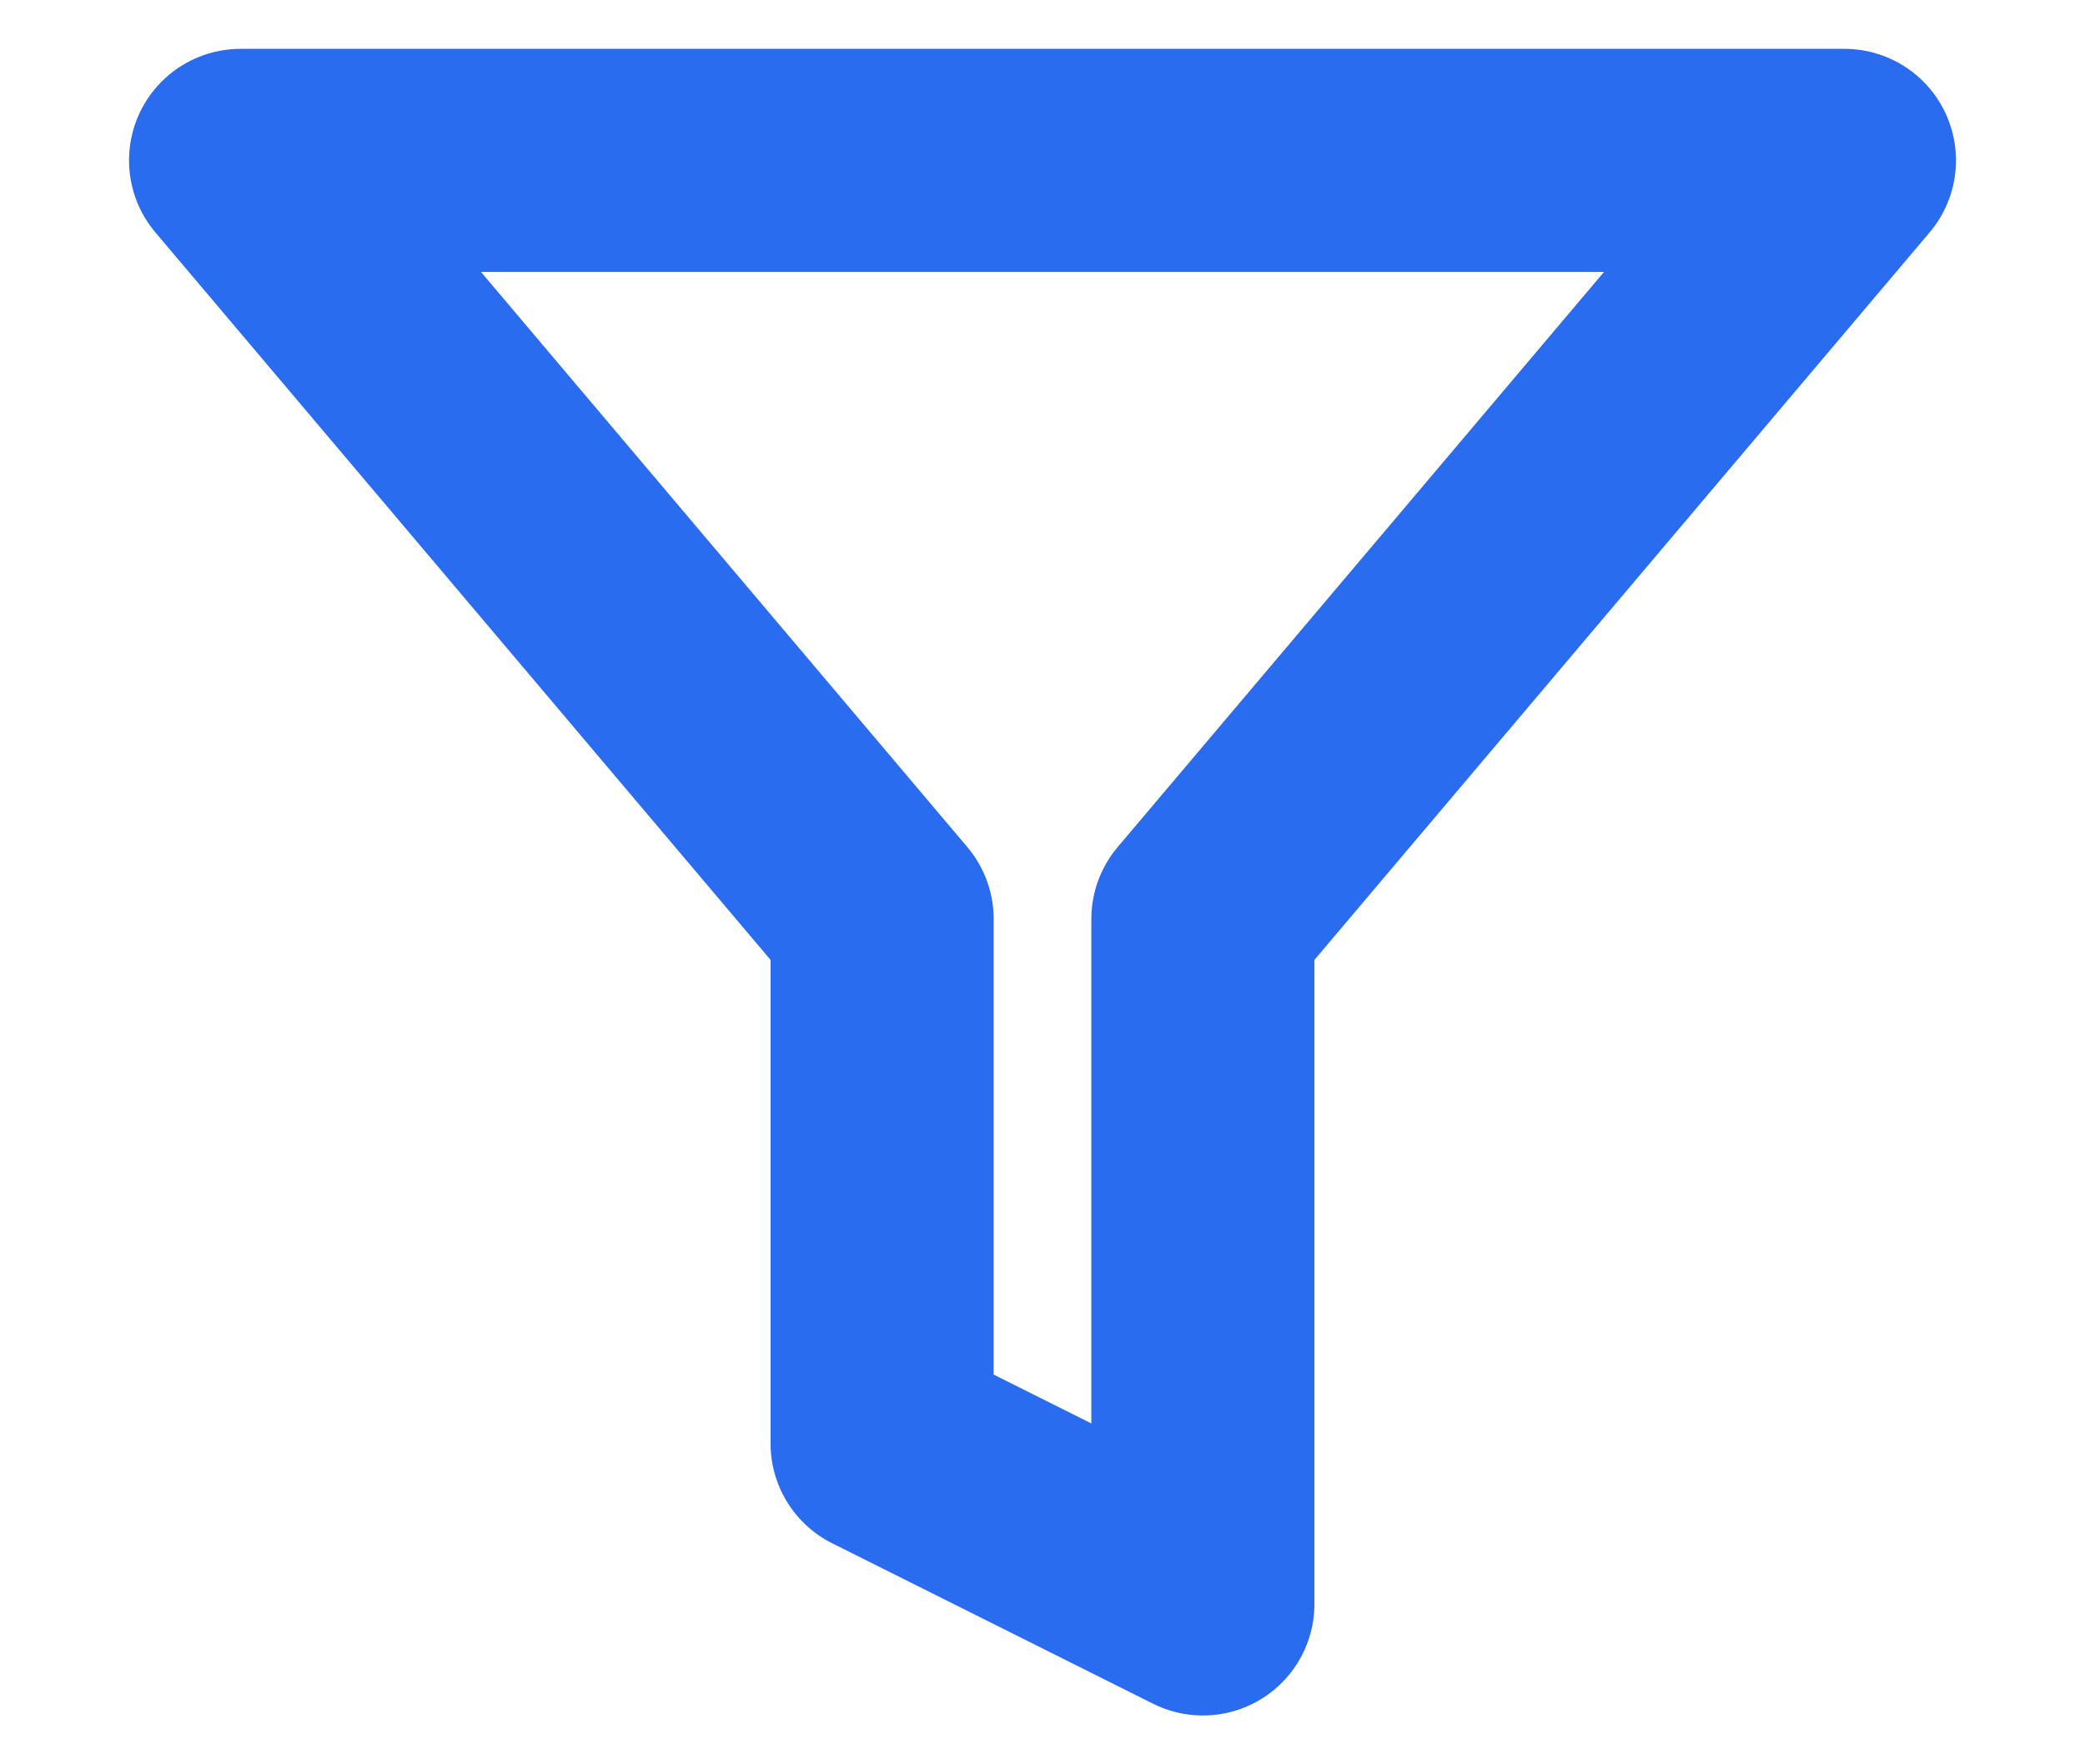 <svg width="13" height="11" viewBox="0 0 13 11" fill="none" xmlns="http://www.w3.org/2000/svg">
<path d="M11.5 1H1.5L5.5 5.73V9L7.5 10V5.73L11.5 1Z" stroke="#296CF0" stroke-width="1.391" stroke-linecap="round" stroke-linejoin="round"/>
</svg>
